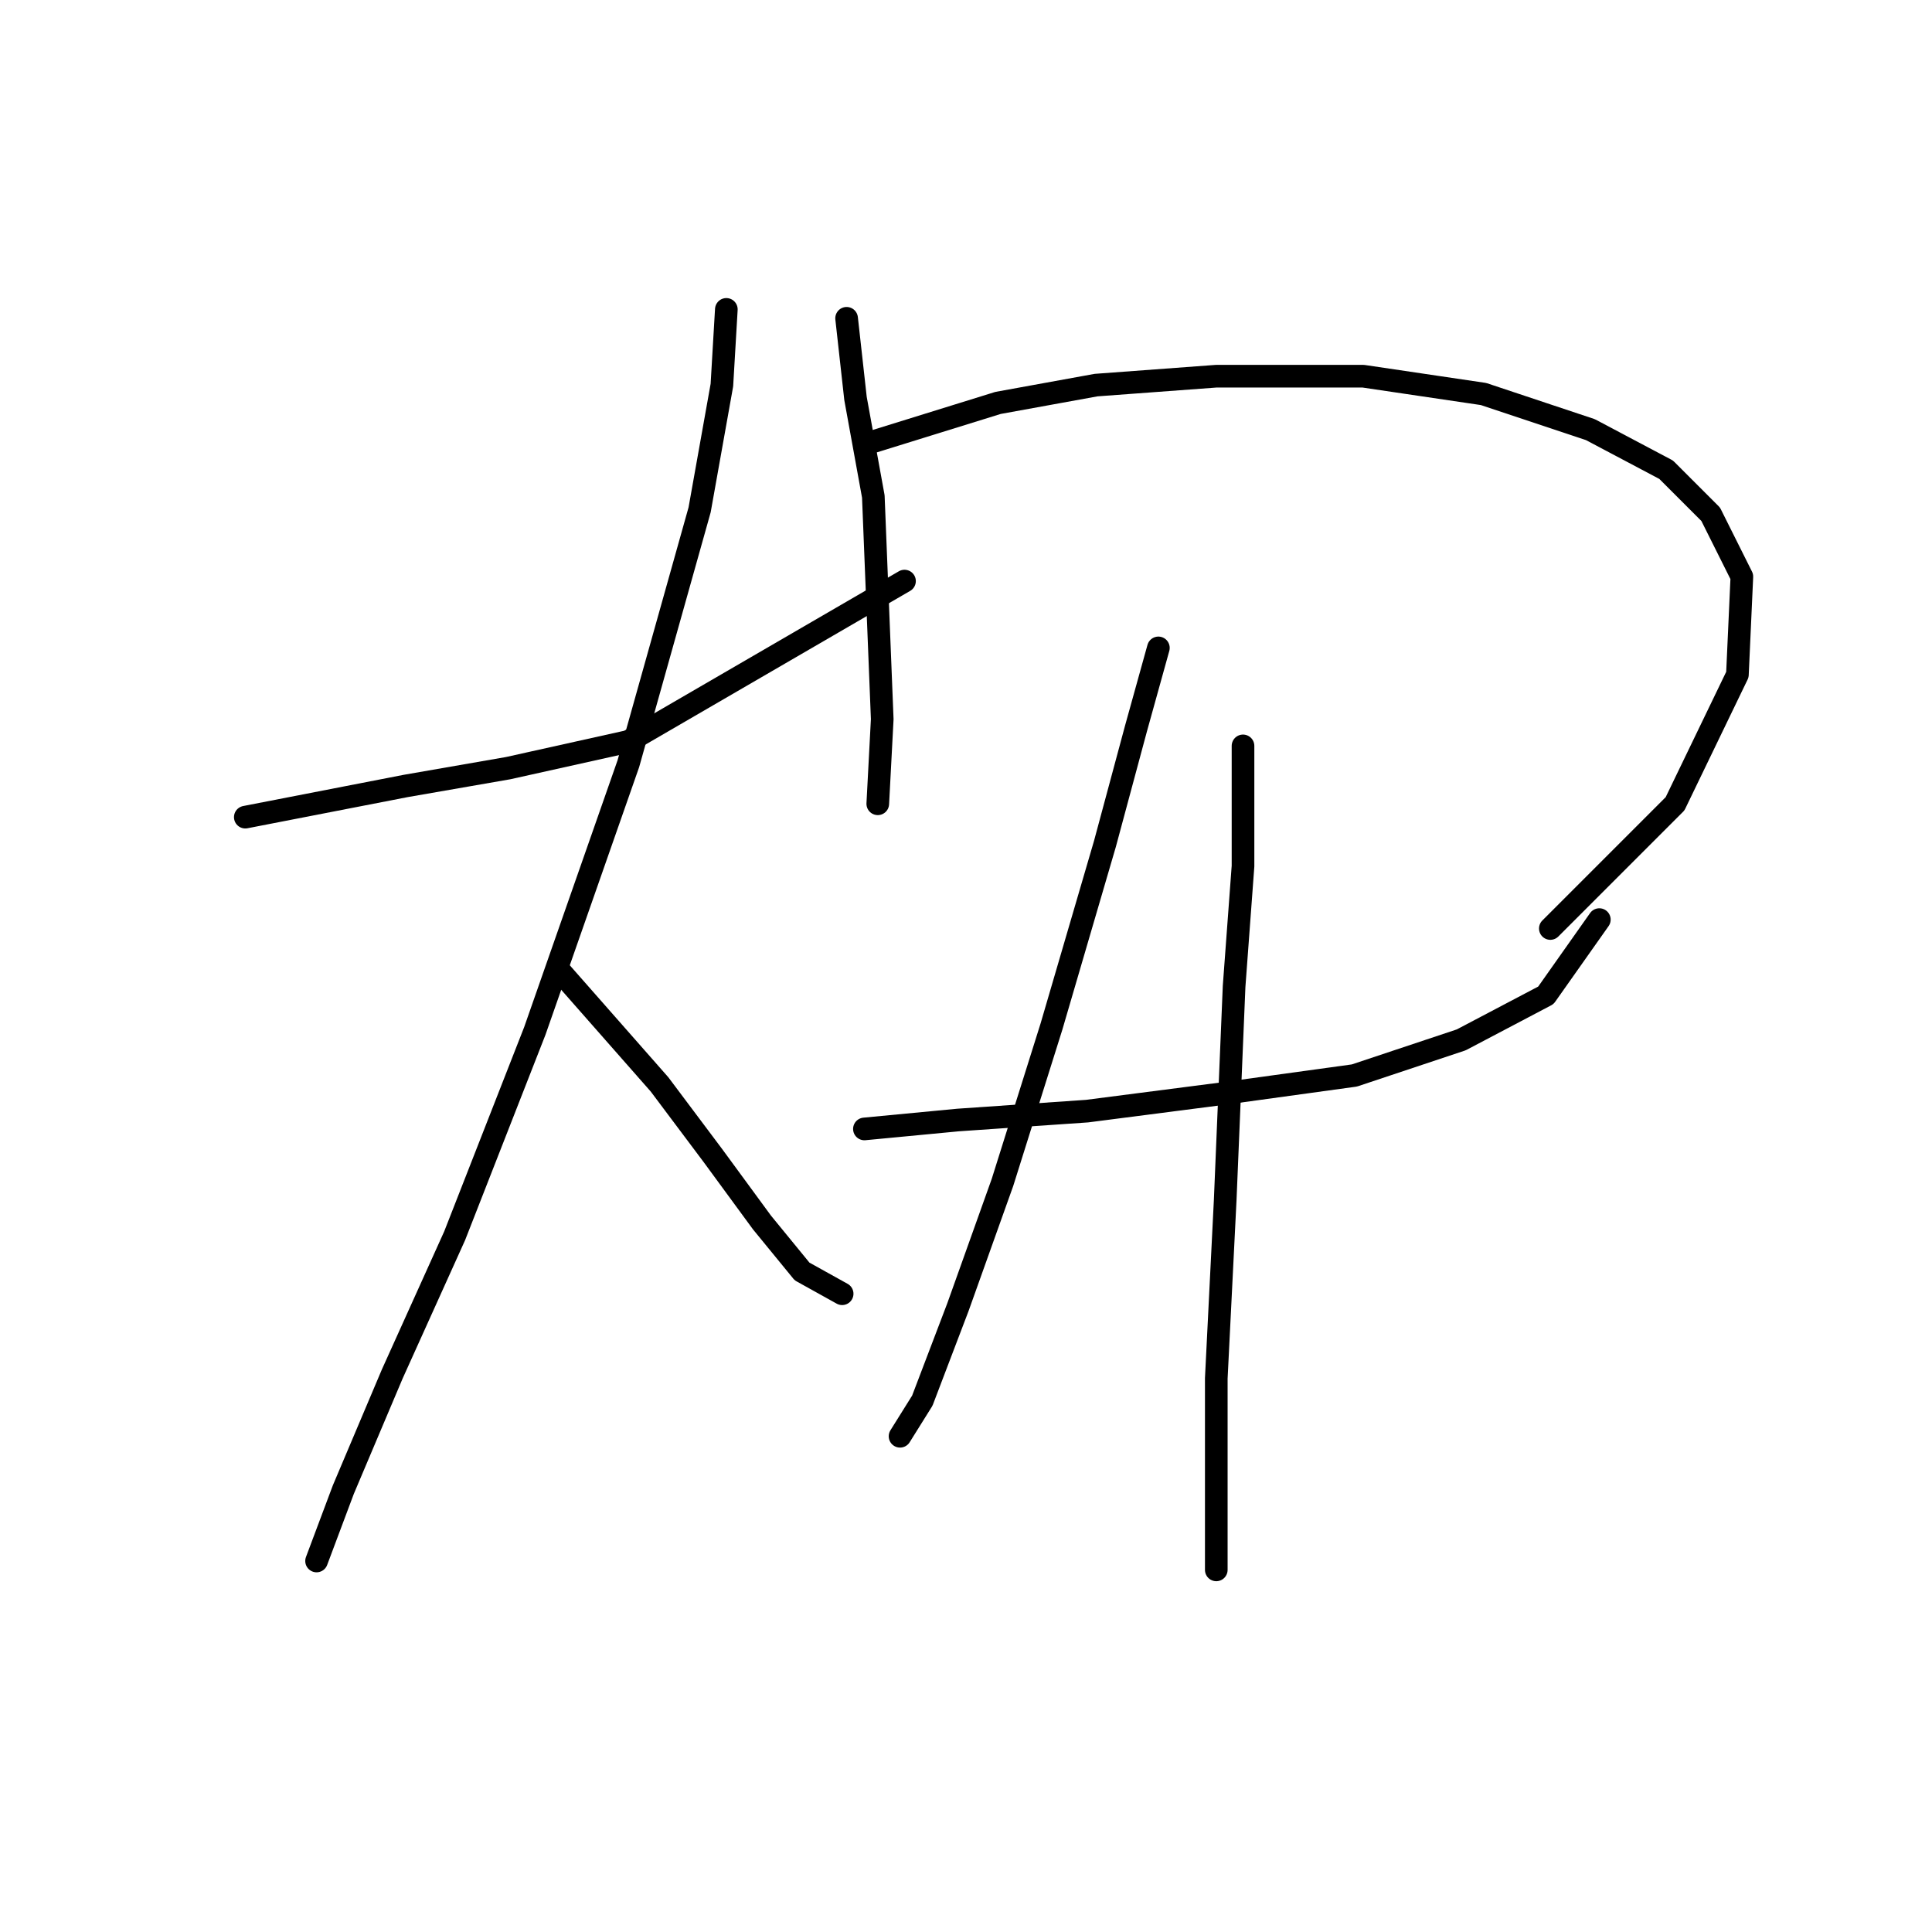 <?xml version="1.0" standalone="no"?>
    <svg width="256" height="256" xmlns="http://www.w3.org/2000/svg" version="1.1">
    <polyline stroke="black" stroke-width="3" stroke-linecap="round" fill="transparent" stroke-linejoin="round" points="32.504 108.277 53.75 104.146 67.325 101.785 83.26 98.244 119.851 76.997 119.851 76.997 " />
        <polyline stroke="black" stroke-width="3" stroke-linecap="round" fill="transparent" stroke-linejoin="round" points="96.244 40.996 95.654 51.029 92.703 67.554 83.26 101.195 70.866 136.606 60.242 163.754 51.98 182.05 45.488 197.395 41.947 206.838 41.947 206.838 " />
        <polyline stroke="black" stroke-width="3" stroke-linecap="round" fill="transparent" stroke-linejoin="round" points="74.407 128.933 87.391 143.688 94.473 153.131 100.965 161.984 106.277 168.476 111.589 171.427 111.589 171.427 " />
        <polyline stroke="black" stroke-width="3" stroke-linecap="round" fill="transparent" stroke-linejoin="round" points="112.179 42.176 113.359 52.8 115.72 65.784 116.31 80.538 116.9 95.293 116.31 106.506 116.31 106.506 " />
        <polyline stroke="black" stroke-width="3" stroke-linecap="round" fill="transparent" stroke-linejoin="round" points="115.13 58.701 132.245 53.39 145.229 51.029 161.164 49.849 180.64 49.849 196.575 52.209 210.74 56.931 220.773 62.242 226.675 68.144 230.806 76.407 230.216 89.391 221.953 106.506 205.428 123.031 205.428 123.031 " />
        <polyline stroke="black" stroke-width="3" stroke-linecap="round" fill="transparent" stroke-linejoin="round" points="114.539 149.59 126.933 148.409 144.049 147.229 162.344 144.868 179.46 142.508 193.624 137.786 204.838 131.884 211.92 121.851 211.92 121.851 " />
        <polyline stroke="black" stroke-width="3" stroke-linecap="round" fill="transparent" stroke-linejoin="round" points="153.492 85.85 150.541 96.473 146.409 111.818 139.327 136.016 132.835 156.672 126.933 173.197 122.212 185.591 119.261 190.313 119.261 190.313 " />
        <polyline stroke="black" stroke-width="3" stroke-linecap="round" fill="transparent" stroke-linejoin="round" points="164.705 98.834 164.705 114.769 163.525 130.704 162.344 159.033 161.164 182.64 161.164 208.018 161.164 208.018 " />
        </svg>
